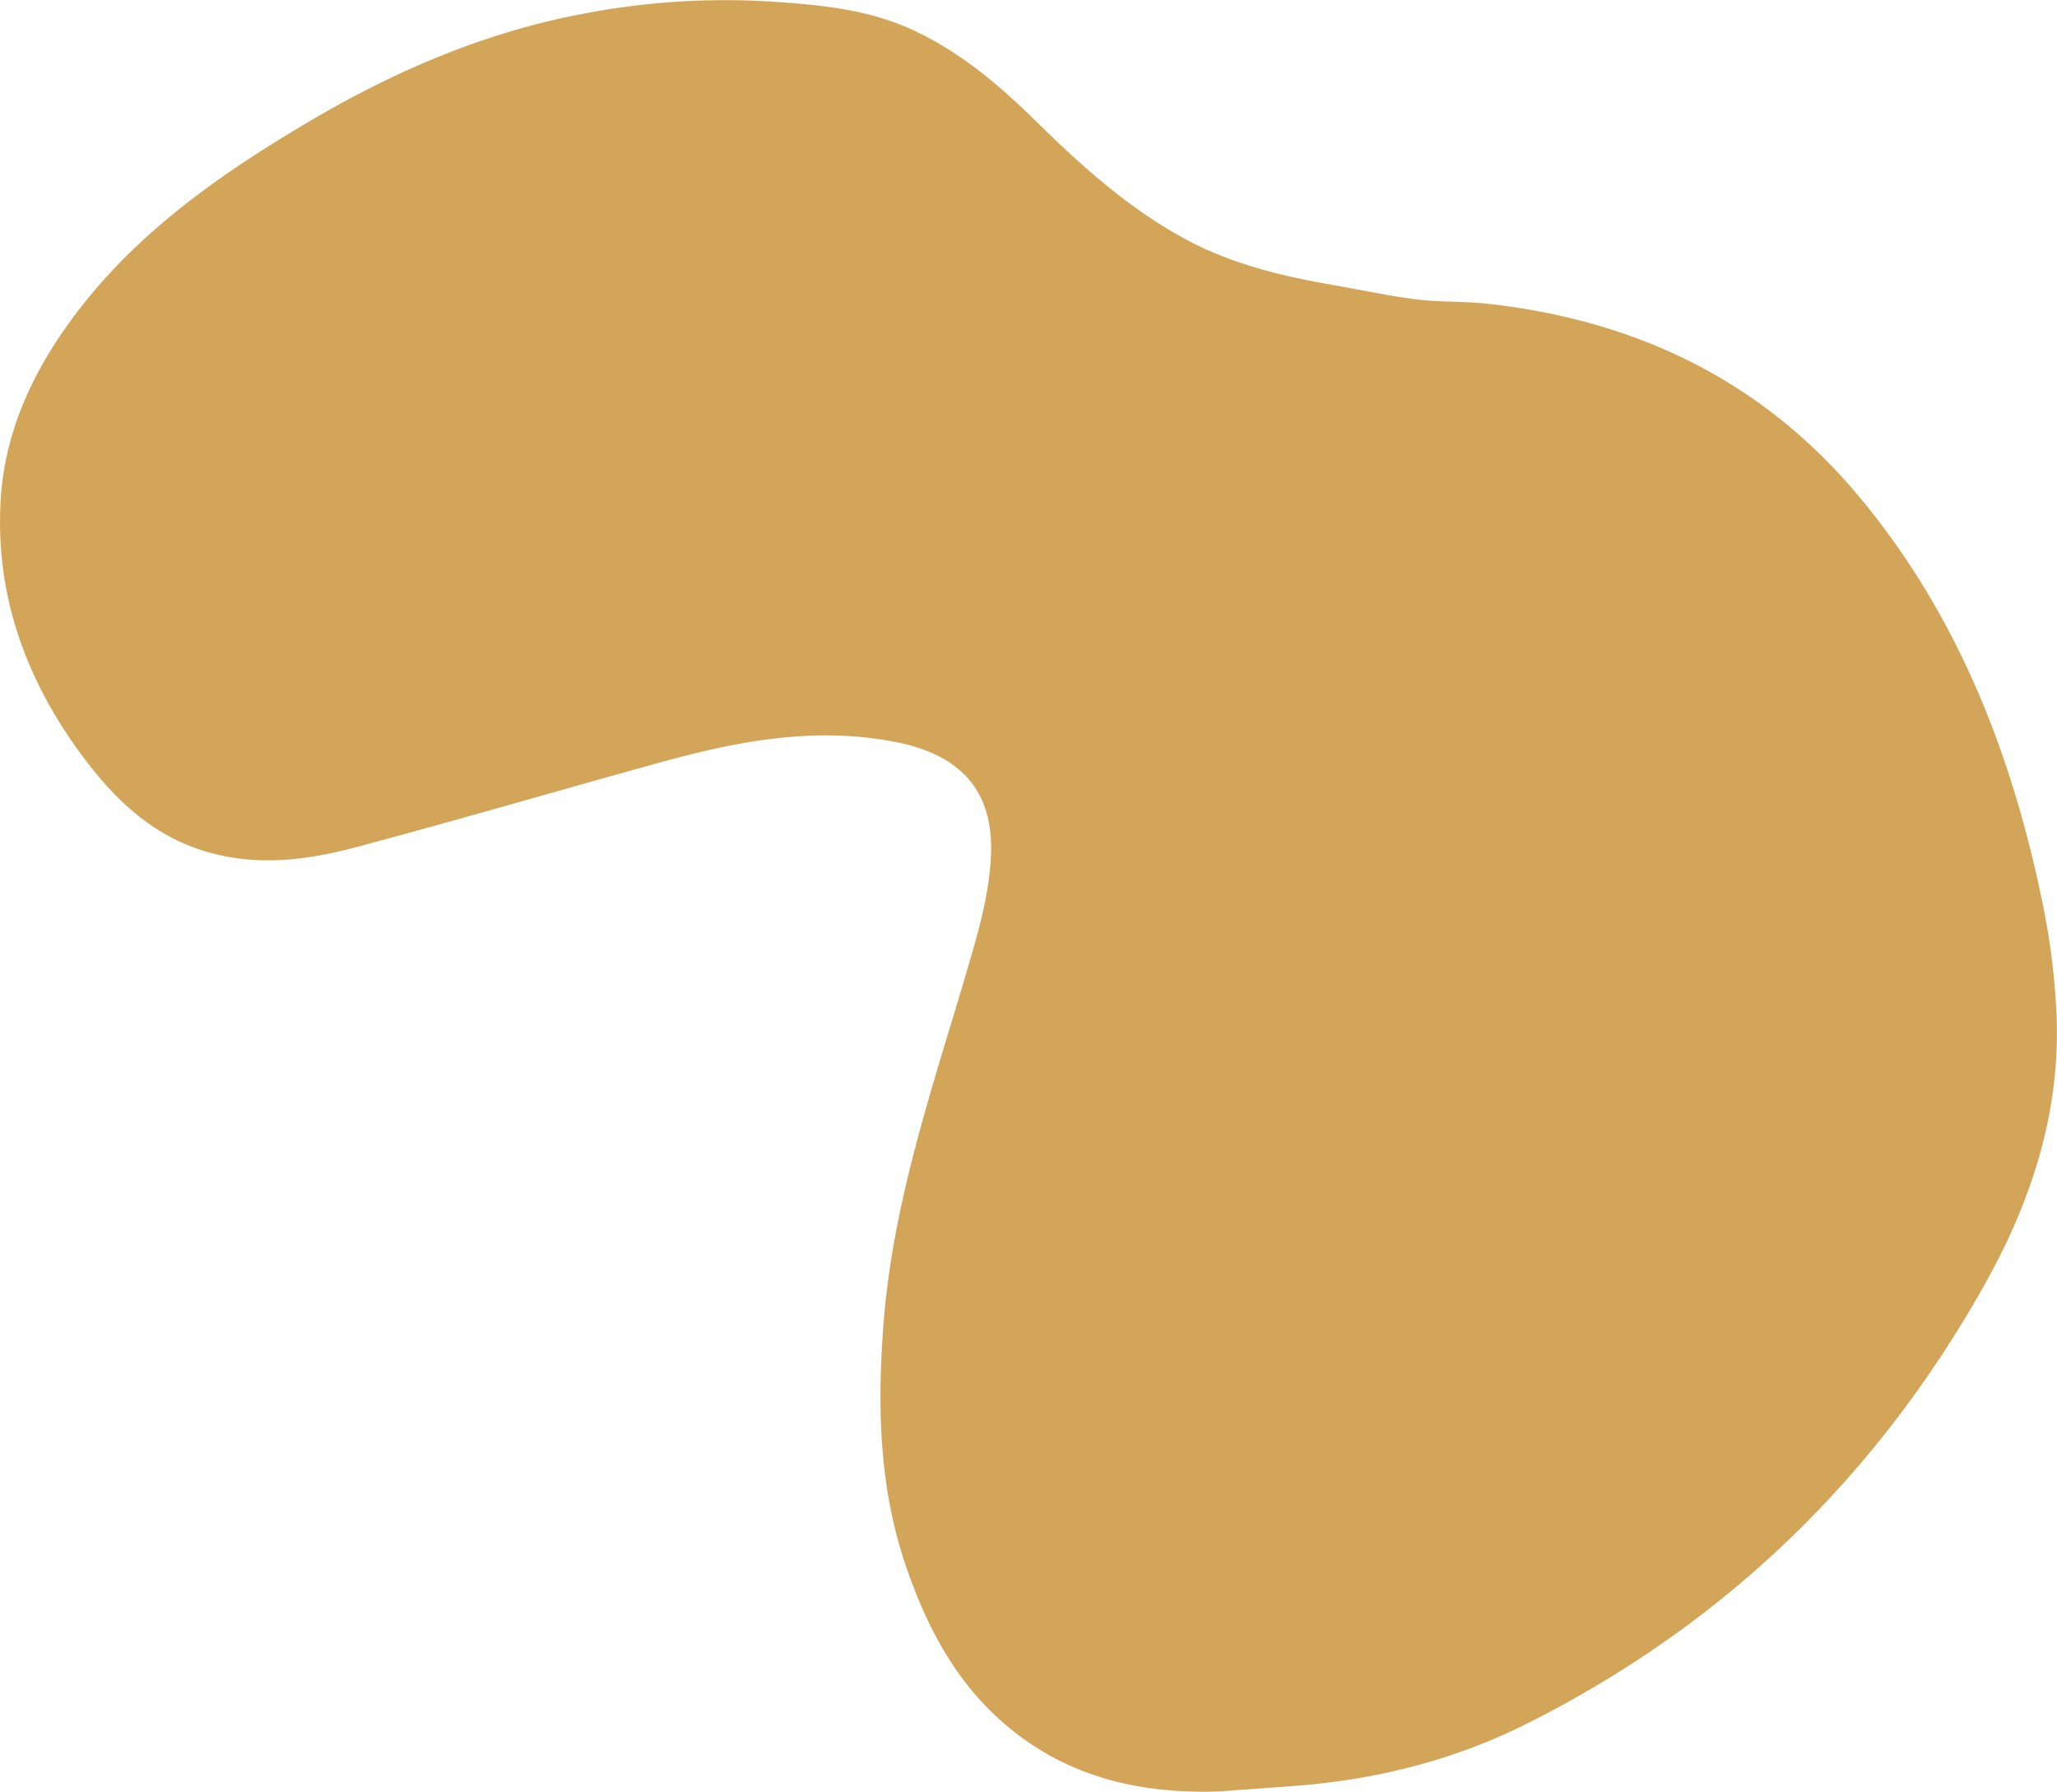 <svg id="Layer_1" data-name="Layer 1" xmlns="http://www.w3.org/2000/svg" viewBox="0 0 551.57 480.45">
  <path d="M349.6,662.21c-21.82.74-41.8-4.07-58.48-18.89-12.62-11.21-20.11-25.65-25.53-41.43-7.34-21.4-7.72-43.37-6-65.56,2.74-34.88,14.76-67.53,24.24-100.8,2.26-8,4.21-16.26,4.54-24.47.7-17.39-8.38-26.91-25.62-30.27-21.62-4.22-42.34-.23-63,5.46-27.07,7.48-54,15.38-81.17,22.63C106.45,412.14,94,414,81.25,411.06c-16.65-3.78-27.91-14.6-37.47-27.8-14.62-20.18-22.49-42.57-20.94-67.65C24,297.41,31.46,281.49,42.2,267c16.61-22.44,38.89-38.07,62.49-52.09,23.24-13.81,47.79-24.43,74.52-29.43a200.71,200.71,0,0,1,50.49-3.21c12.69.85,25.35,2,37.22,7.38,13,5.91,23.58,14.91,33.56,24.73,12,11.81,24.43,23,39.29,31.18,12.67,7,26.43,10.3,40.51,12.73,7.38,1.27,14.72,2.9,22.14,3.82,6.29.78,12.72.47,19,1.16,39.8,4.39,73.63,20.5,99.6,51.58,26.41,31.61,40.93,68.71,49.19,108.52a189.41,189.41,0,0,1,3.87,30.45c1.13,26.19-6.73,50.21-19.45,72.79-29,51.56-69.8,91-122.78,117.53-19,9.51-39.46,14.73-60.71,16.48C364,661.19,356.79,661.67,349.6,662.21Z" transform="translate(-22.64 -181.83)" fill="#d3a558"/>
</svg>
